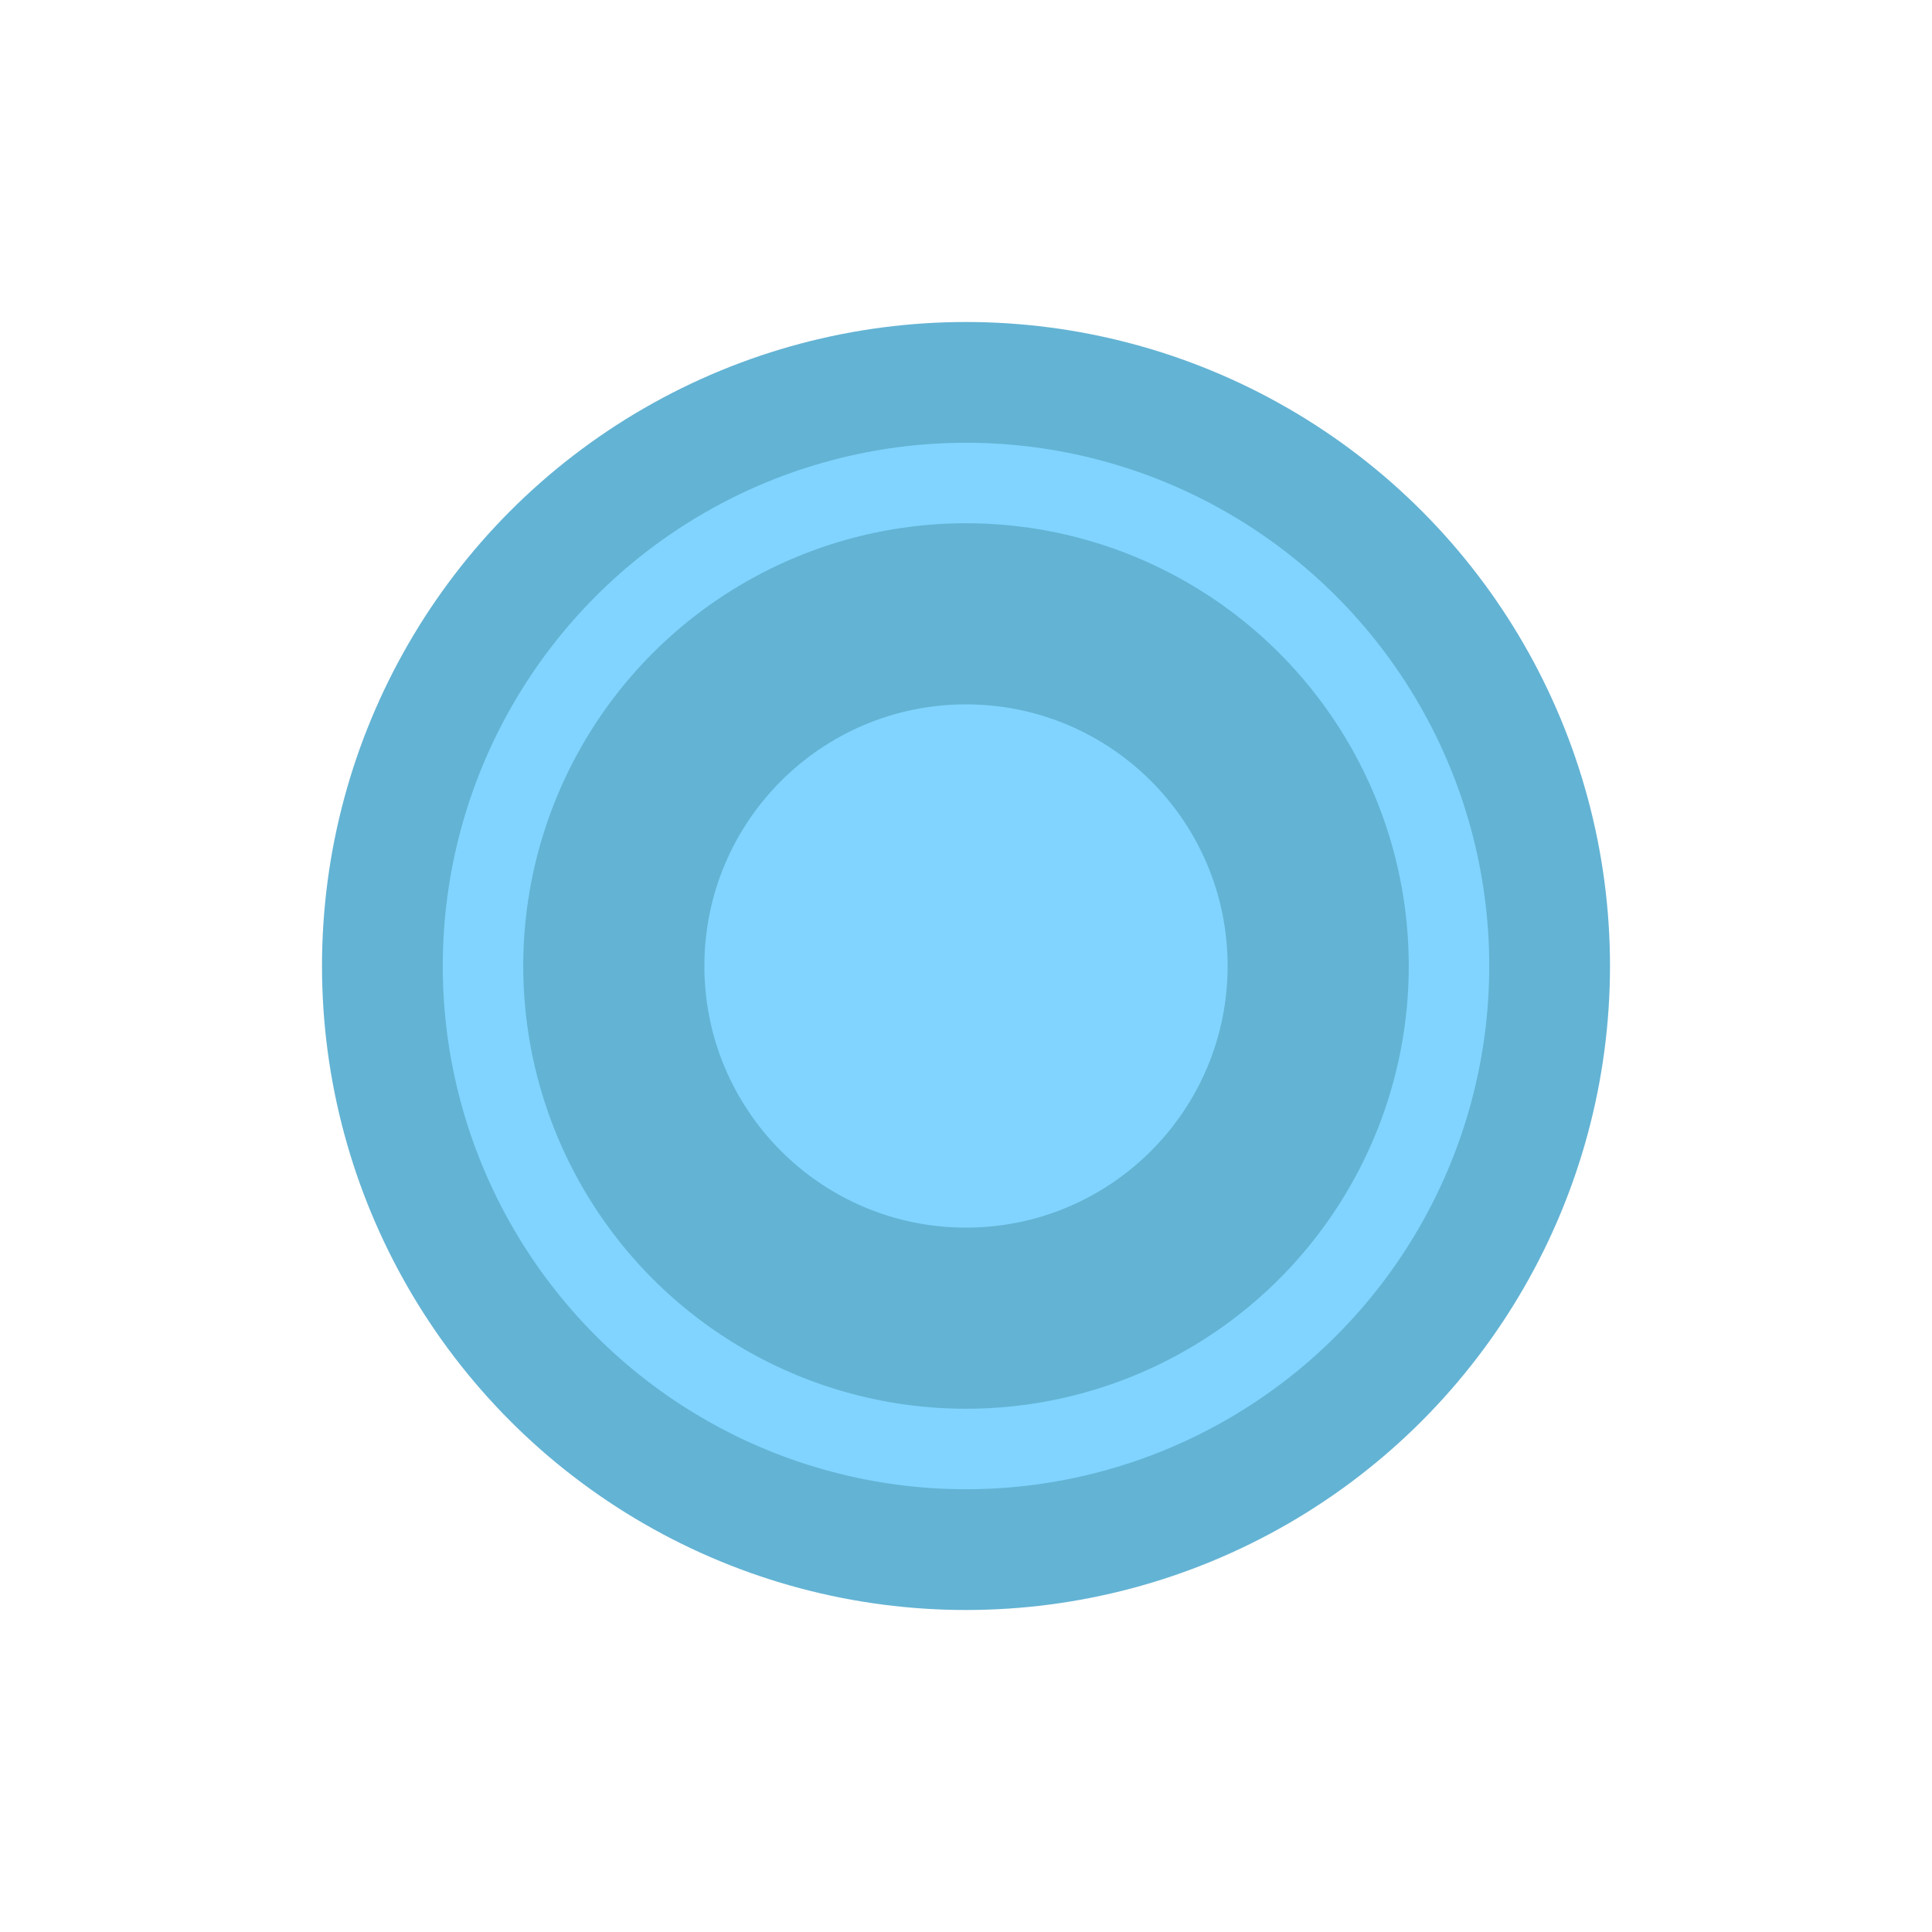 <?xml version="1.0" encoding="utf-8"?>
<!-- Generator: Adobe Illustrator 22.1.0, SVG Export Plug-In . SVG Version: 6.00 Build 0)  -->
<svg version="1.1" id="Ebene_1" xmlns="http://www.w3.org/2000/svg" xmlns:xlink="http://www.w3.org/1999/xlink" x="0px" y="0px"
	 viewBox="0 0 48 48" style="enable-background:new 0 0 48 48;" xml:space="preserve">
<style type="text/css">
	.st0{opacity:0.85;}
	.st1{fill:#48A6CC;}
	.st2{fill:none;stroke:#000000;stroke-width:0.25;stroke-miterlimit:10;}
	.st3{fill:none;stroke:#80D4FF;stroke-width:2;stroke-miterlimit:10;}
	.st4{fill:#80D4FF;}
</style>
<g id="Ebene_1_1_">
	<g class="st0">
		<circle class="st1" cx="24" cy="24" r="16"/>
	</g>
	<path class="st2" d="M10.3,32"/>
	<path class="st2" d="M24,8.2"/>
</g>
<circle class="st3" cx="24" cy="24" r="12"/>
<circle class="st4" cx="24" cy="24" r="6.5"/>
</svg>
